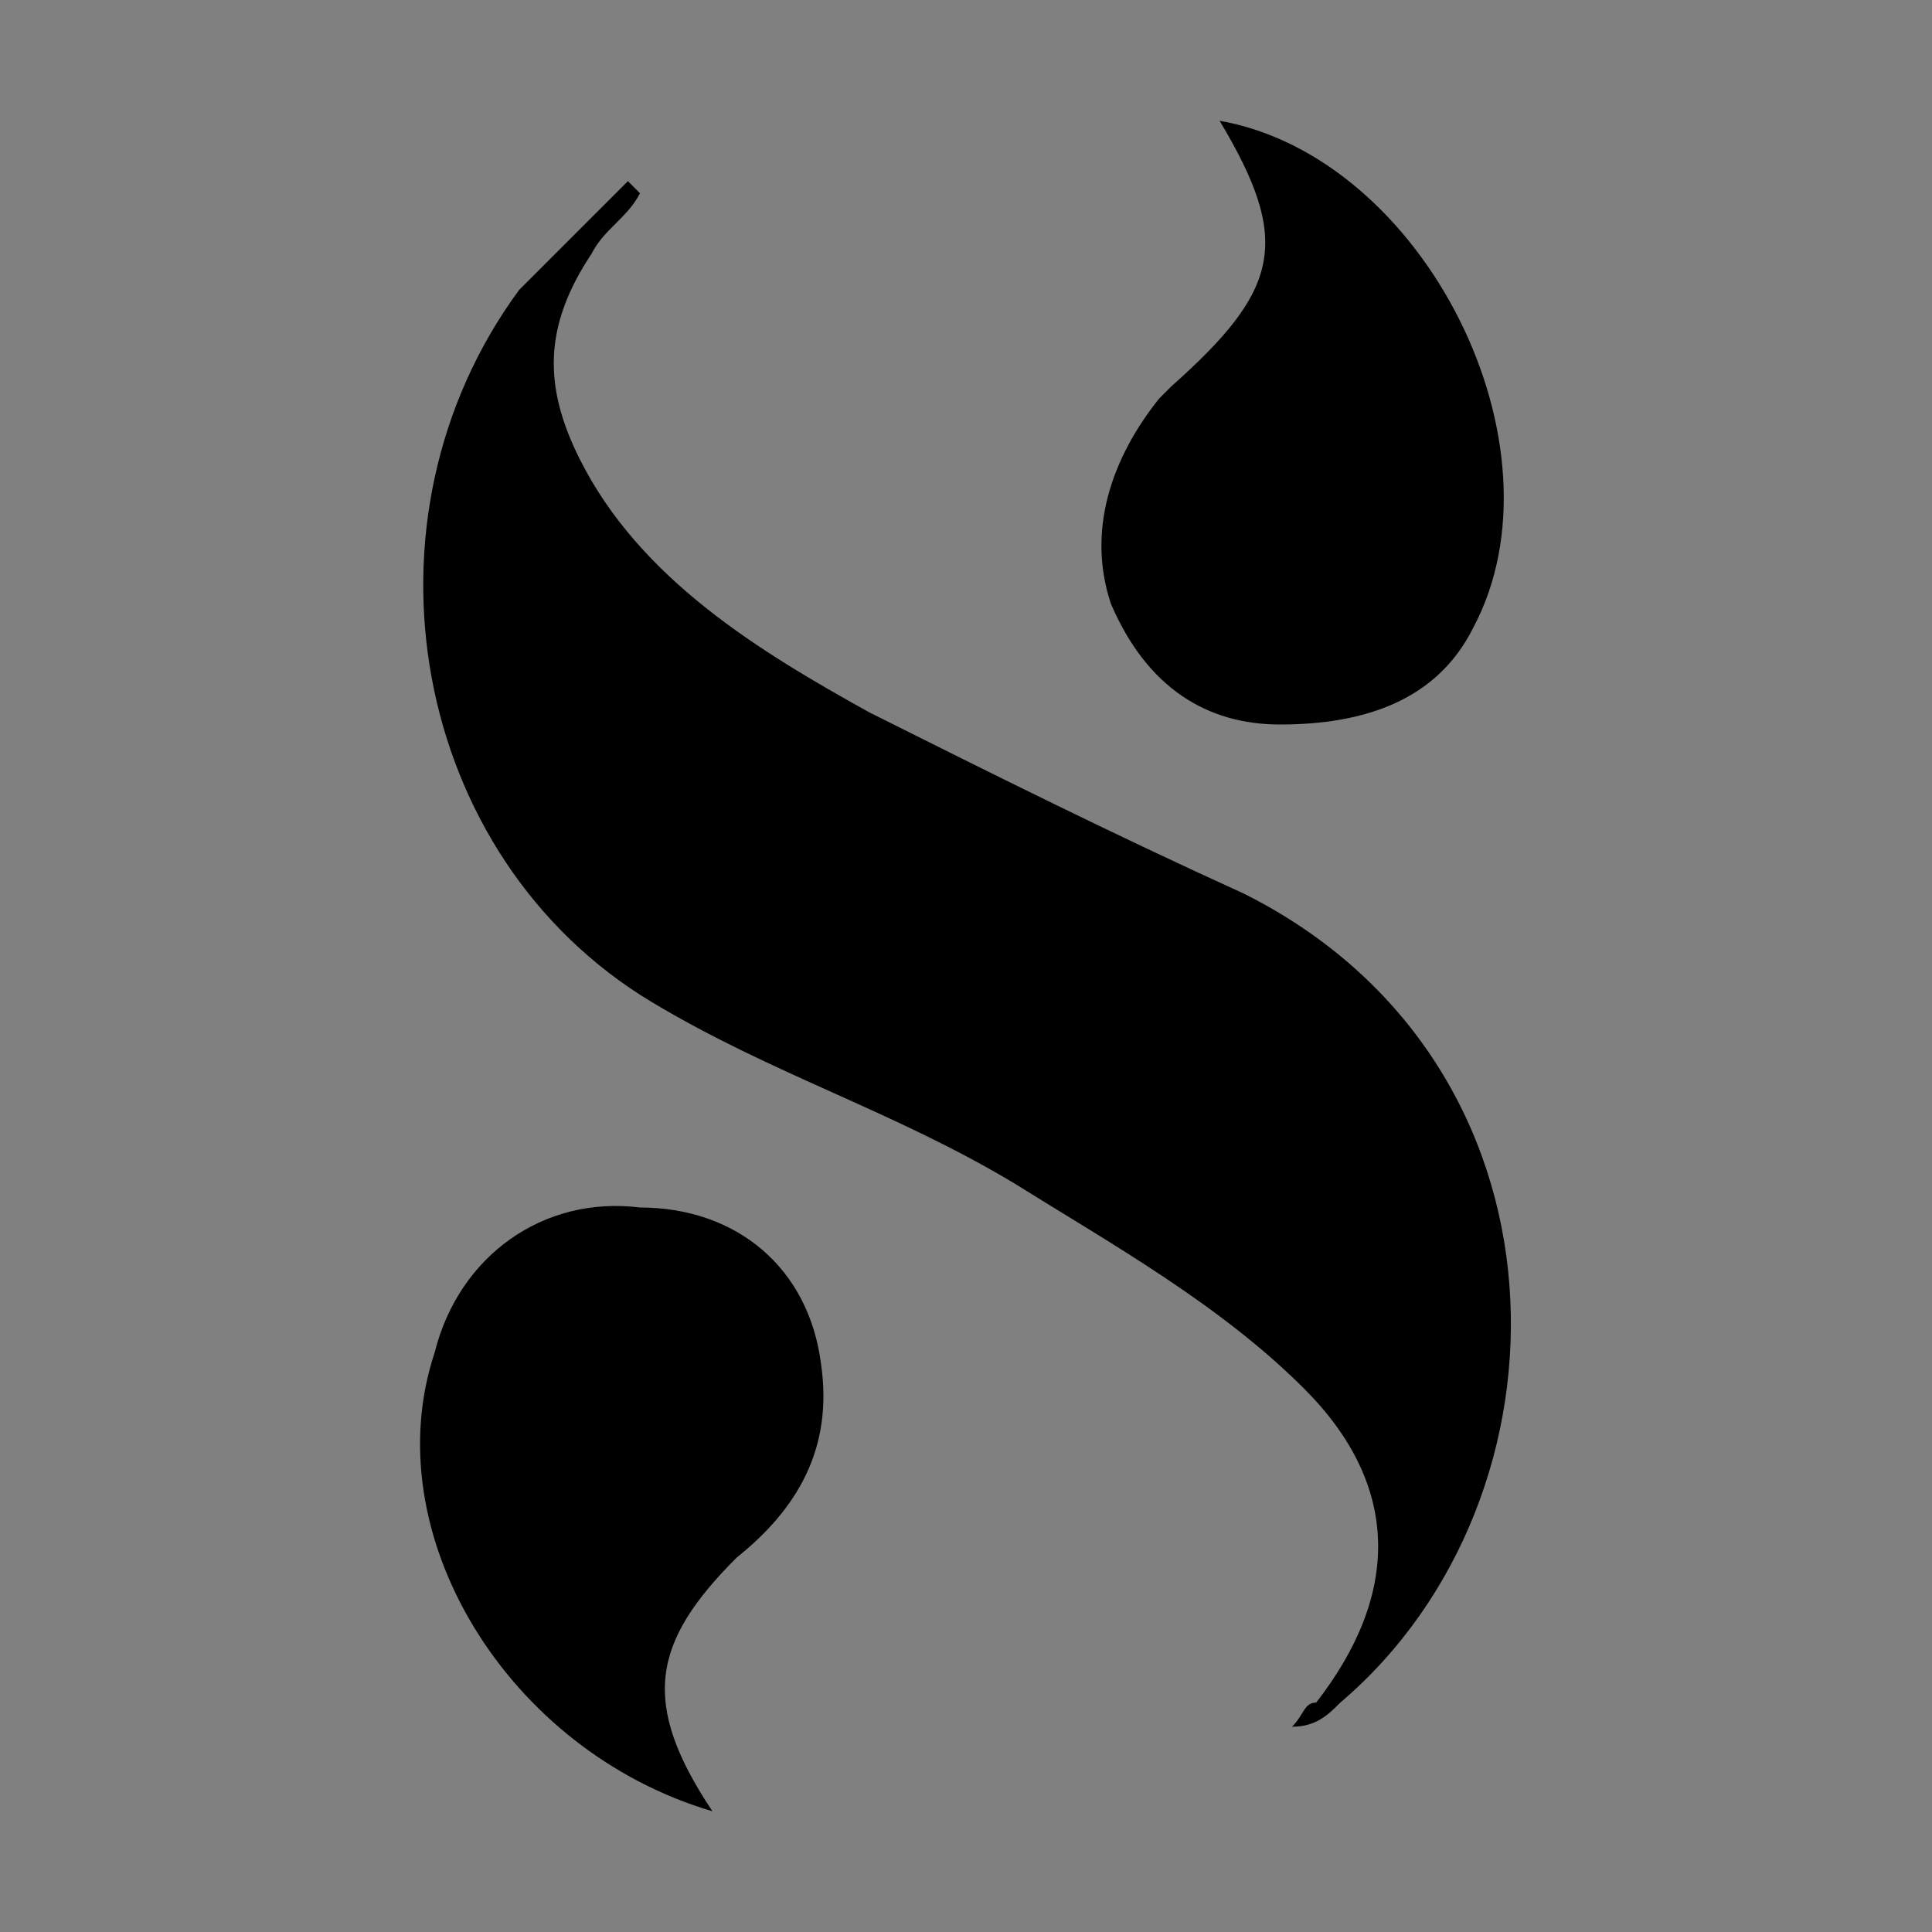 <?xml version="1.0" encoding="utf-8"?>
<!-- Generator: Adobe Illustrator 23.0.1, SVG Export Plug-In . SVG Version: 6.00 Build 0)  -->
<svg version="1.1" id="Camada_1" xmlns="http://www.w3.org/2000/svg" xmlns:xlink="http://www.w3.org/1999/xlink" x="0px" y="0px"
	 viewBox="0 0 16 16" style="enable-background:new 0 0 16 16;" xml:space="preserve">
<rect x="0" y="0" width="16" height="16" fill="#808080" stroke="none"/>
<style type="text/css">
	.st0{opacity:0.3;}
	.st1{fill:#FFFFFF;}
</style>
<g>
	<path class="st0" d="M213.6,52.3c0.5-0.7,0.9-1.4,1.4-2c6-7.4,6.3-15-0.8-21.5c-6-5.6-13.1-10.3-20.2-14.5
		c-8-4.7-16.9-7.9-24.9-12.7c-16.9-10-21.3-33.4-9.6-49.2c2.1-2.9,5-5.3,7.5-8c0.3,0.3,0.7,0.6,1,0.8c-1.1,1.5-2.2,3-3.2,4.5
		c-3.1,4.5-3.5,9.2-0.8,14.2c4.6,8.5,12.5,13.3,20.6,17.7c8.4,4.6,17.1,8.7,25.7,12.9c23.3,11.4,23.3,42.3,7,56.3
		c-0.9,0.8-1.9,1.4-2.9,2.2C214,52.8,213.8,52.6,213.6,52.3z"/>
	<path class="st0" d="M208.5-59.8c14.4,2.3,24.7,22.6,17.6,35.1c-2.9,5-7.4,7.5-13.1,7.2c-5.4-0.3-9.5-2.9-11.6-8.1
		c-2.3-5.6-0.7-10.3,3.2-14.5c0.4-0.4,0.8-0.8,1.2-1.2C213-48.2,213.5-51.6,208.5-59.8z"/>
	<path class="st1" d="M173.2,58.2c-14.4-4-23.2-19.3-19.1-32.3c2-6.4,7.7-10.6,14-10.3c6.4,0.3,11.5,4.4,12.7,10.6
		c1.1,5.7-1.4,10-5.5,13.6C168.5,45.9,167.8,50.5,173.2,58.2z"/>
</g>
<g>
	<path d="M10.7,14.3c0.1-0.1,0.1-0.2,0.2-0.2c0.7-0.9,0.7-1.8-0.1-2.6c-0.7-0.7-1.6-1.2-2.4-1.7c-1-0.6-2-0.9-3-1.5
		c-2-1.2-2.5-4-1.1-5.9c0.3-0.3,0.6-0.6,0.9-0.9c0,0,0.1,0.1,0.1,0.1C5.2,1.8,5,1.9,4.9,2.1C4.5,2.7,4.5,3.2,4.8,3.8
		c0.5,1,1.5,1.6,2.4,2.1c1,0.5,2,1,3.1,1.5c2.8,1.4,2.8,5,0.8,6.7C11,14.2,10.9,14.3,10.7,14.3C10.8,14.4,10.7,14.3,10.7,14.3z"/>
	<path d="M10.1,1c1.7,0.3,2.9,2.7,2.1,4.2C11.9,5.8,11.3,6,10.6,6c-0.6,0-1.1-0.3-1.4-1C9,4.4,9.2,3.8,9.6,3.3c0,0,0.1-0.1,0.1-0.1
		C10.6,2.4,10.7,2,10.1,1z"/>
	<path d="M5.9,15c-1.7-0.5-2.8-2.3-2.3-3.8c0.2-0.8,0.9-1.3,1.7-1.2c0.8,0,1.4,0.5,1.5,1.3c0.1,0.7-0.2,1.2-0.7,1.6
		C5.4,13.6,5.3,14.1,5.9,15z"/>
</g>
</svg>
